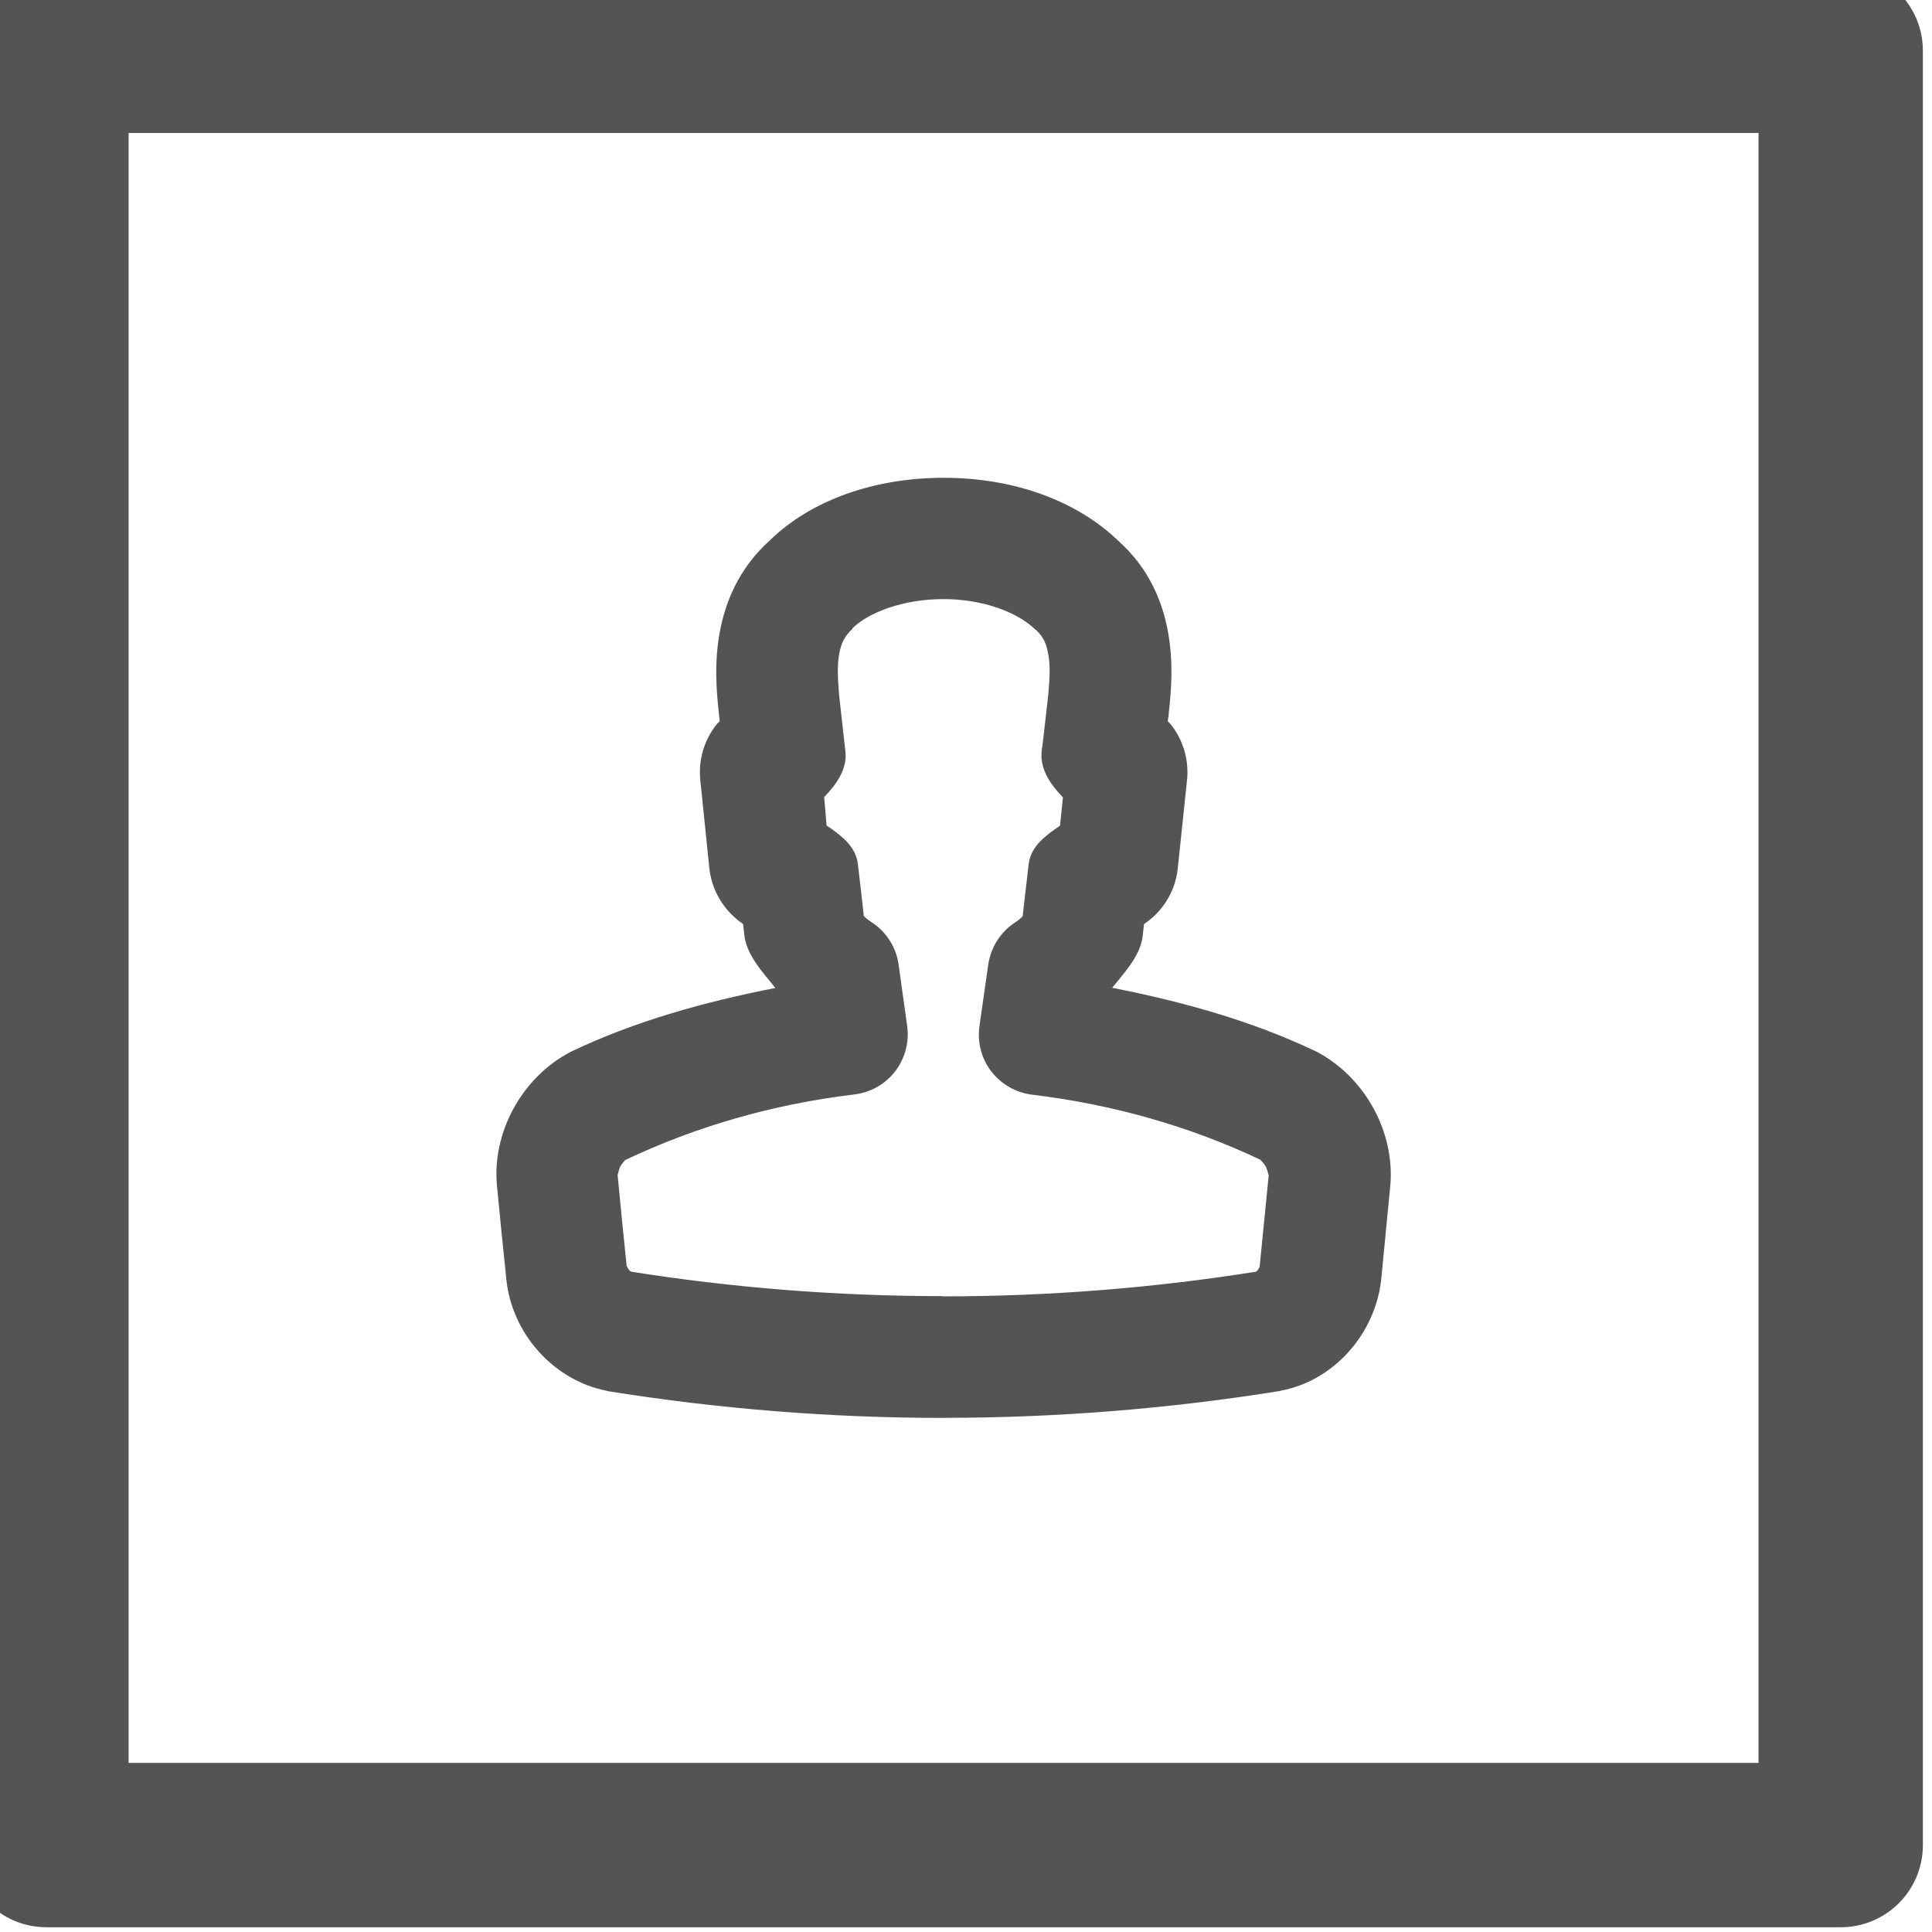 <?xml version="1.0" encoding="UTF-8" standalone="no"?>
<!-- Created with Inkscape (http://www.inkscape.org/) and export_objects.py -->

<svg
   xmlns:dc="http://purl.org/dc/elements/1.1/"
   xmlns:cc="http://creativecommons.org/ns#"
   xmlns:rdf="http://www.w3.org/1999/02/22-rdf-syntax-ns#"
   xmlns:svg="http://www.w3.org/2000/svg"
   xmlns="http://www.w3.org/2000/svg"
   xmlns:sodipodi="http://sodipodi.sourceforge.net/DTD/sodipodi-0.dtd"
   xmlns:inkscape="http://www.inkscape.org/namespaces/inkscape"
   version="1.1"
   sodipodi:docname="user-4.svg"
   viewBox="0 0 31.339 31.341"
   height="31.341px"
   width="31.339px"
   xml:space="preserve"
   id="svg2"
   inkscape:version="0.92.1 r15371"><defs
     id="defs8" /><sodipodi:namedview
     inkscape:current-layer="g5"
     inkscape:window-maximized="1"
     inkscape:window-y="-8"
     inkscape:window-x="1912"
     inkscape:cy="26.819102"
     inkscape:cx="-5.3028253"
     inkscape:zoom="6.8235804"
     showgrid="false"
     id="namedview4"
     inkscape:window-height="1017"
     inkscape:window-width="1920"
     inkscape:pageshadow="2"
     inkscape:pageopacity="0"
     guidetolerance="10"
     gridtolerance="10"
     objecttolerance="10"
     borderopacity="1"
     bordercolor="#666666"
     pagecolor="#ffffff" /><g
     inkscape:groupmode="layer"
     inkscape:label="step"
     transform="matrix(1.333,0,0,-1.333,-1438.456,-1163.886)"
     id="g5"><g
       id="g4588"><path
         inkscape:label="137"
         d="m 1088.903,-883.284 c 0.022,-0.004 0.043,-0.009 0.065,-0.016 0.169,-0.056 0.289,-0.204 0.31,-0.381 0.028,-0.232 0.055,-0.463 0.08,-0.696 0.01,-0.029 0.074,-0.129 0.208,-0.214 0.114,-0.072 0.19,-0.19 0.208,-0.324 l 0.103,-0.741 c 0.018,-0.122 -0.014,-0.246 -0.089,-0.344 -0.075,-0.098 -0.186,-0.161 -0.309,-0.176 -1.018,-0.122 -1.992,-0.401 -2.892,-0.83 -0.134,-0.07 -0.249,-0.313 -0.235,-0.45 0.035,-0.377 0.073,-0.748 0.112,-1.121 0.014,-0.137 0.153,-0.288 0.252,-0.306 2.546,-0.409 5.202,-0.411 7.772,0.002 0.089,0.017 0.228,0.165 0.242,0.304 l 0.111,1.119 c 0.014,0.137 -0.103,0.382 -0.252,0.459 -0.884,0.421 -1.857,0.7 -2.876,0.822 -0.122,0.015 -0.233,0.078 -0.308,0.176 -0.075,0.097 -0.107,0.221 -0.09,0.343 l 0.107,0.746 c 0.02,0.132 0.095,0.248 0.206,0.318 0.132,0.085 0.196,0.182 0.205,0.214 l 0.082,0.698 c 0.022,0.176 0.142,0.324 0.311,0.38 0.021,0.007 0.042,0.013 0.064,0.016 l 0.053,0.508 c -0.025,0.011 -0.05,0.025 -0.073,0.041 -0.141,0.096 -0.215,0.263 -0.196,0.432 l 0.01,0.045 c 0.022,0.187 0.045,0.372 0.065,0.559 l 0.01,0.094 c 0.034,0.355 0.047,0.756 -0.236,1.008 -0.295,0.289 -0.784,0.453 -1.32,0.453 -0.537,0 -1.024,-0.163 -1.303,-0.438 -0.298,-0.268 -0.286,-0.669 -0.252,-1.024 l 0.078,-0.7 c 0.02,-0.17 -0.057,-0.336 -0.198,-0.431 -0.022,-0.015 -0.046,-0.028 -0.07,-0.039 z m 1.692,-6.822 c -1.345,0 -2.704,0.109 -4.037,0.323 -0.515,0.096 -0.951,0.584 -1.004,1.113 -0.039,0.374 -0.078,0.75 -0.114,1.127 -0.052,0.515 0.272,1.112 0.737,1.356 0.867,0.413 1.779,0.698 2.731,0.854 l -0.015,0.104 c -0.257,0.217 -0.423,0.495 -0.447,0.762 -0.01,0.088 -0.02,0.176 -0.03,0.265 -0.214,0.092 -0.369,0.293 -0.394,0.538 l -0.111,1.063 c -0.019,0.172 0.03,0.343 0.141,0.479 0.033,0.041 0.071,0.077 0.112,0.109 l -0.035,0.32 c -0.034,0.358 -0.114,1.197 0.539,1.779 0.437,0.43 1.145,0.685 1.928,0.685 0.782,0 1.492,-0.255 1.945,-0.699 0.636,-0.567 0.556,-1.405 0.523,-1.763 l -0.01,-0.088 c -0.01,-0.081 -0.018,-0.159 -0.027,-0.234 0.04,-0.031 0.077,-0.067 0.109,-0.107 0.11,-0.136 0.16,-0.308 0.141,-0.483 l -0.11,-1.062 c -0.022,-0.245 -0.179,-0.447 -0.395,-0.539 l -0.033,-0.277 c -0.02,-0.253 -0.184,-0.531 -0.442,-0.749 l -0.014,-0.104 c 0.95,-0.156 1.859,-0.44 2.711,-0.846 0.48,-0.25 0.804,-0.847 0.754,-1.366 l -0.111,-1.124 c -0.056,-0.531 -0.493,-1.018 -0.996,-1.112 -1.344,-0.216 -2.702,-0.324 -4.048,-0.324"
         style="fill:#545454;fill-opacity:1;fill-rule:nonzero;stroke:none;stroke-width:0.563;stroke-miterlimit:4;stroke-dasharray:none;stroke-opacity:1"
         id="path100"
         inkscape:connector-curvature="0" /><path
         inkscape:connector-curvature="0"
         id="path4528"
         d="m 1090.585,-890.387 c -1.36,1.1e-4 -2.733,0.11 -4.08,0.326 v 0.002 0 c -0.655,0.123 -1.165,0.698 -1.232,1.361 -0.039,0.374 -0.077,0.75 -0.113,1.129 -0.065,0.652 0.302,1.324 0.887,1.631 v 0.004 l 0.01,0.002 c 0.79,0.377 1.631,0.608 2.49,0.777 -0.165,0.206 -0.355,0.405 -0.379,0.656 -2e-4,0.001 10e-5,0.003 0,0.004 -0.01,0.087 -0.021,0.174 -0.031,0.262 l 0.17,-0.227 c -0.305,0.131 -0.529,0.421 -0.564,0.768 l -0.109,1.062 c -0.026,0.244 0.044,0.492 0.201,0.686 0.011,0.013 0.024,0.023 0.035,0.035 l -0.02,0.188 v 0.002 c -0.034,0.357 -0.126,1.329 0.627,2.008 0.506,0.495 1.278,0.764 2.119,0.764 0.841,0 1.615,-0.271 2.135,-0.777 0.739,-0.666 0.647,-1.636 0.613,-1.992 v -0.002 l -0.01,-0.092 v -0.002 c 0,-0.032 -0.01,-0.065 -0.012,-0.098 0.011,-0.012 0.023,-0.021 0.033,-0.033 0.156,-0.194 0.228,-0.442 0.201,-0.689 v 0.002 l -0.111,-1.057 c -0.031,-0.35 -0.257,-0.643 -0.565,-0.773 l 0.17,0.227 -0.031,-0.268 c -1e-4,-8.8e-4 0,-10e-4 0,-0.002 -0.02,-0.247 -0.209,-0.446 -0.373,-0.65 0.856,-0.169 1.694,-0.4 2.471,-0.77 v -0.002 l 0.01,-0.002 c 0.596,-0.311 0.965,-0.988 0.902,-1.643 l -0.109,-1.127 v 0 c -0.07,-0.665 -0.576,-1.239 -1.223,-1.359 v 0 -0.002 c -1.358,-0.218 -2.729,-0.328 -4.09,-0.328 -7e-4,0 0,0 0,0 z m 0,0.562 c 7e-4,0 0,0 0,0 1.328,1.1e-4 2.67,0.11 3.996,0.322 0.358,0.068 0.724,0.467 0.766,0.863 l 0.111,1.123 c 0.036,0.382 -0.243,0.896 -0.605,1.086 -5e-4,2.6e-4 5e-4,0.002 0,0.002 -0.826,0.392 -1.706,0.667 -2.627,0.818 l -0.27,0.045 0.066,0.48 0.082,0.07 c 0.212,0.18 0.332,0.408 0.344,0.557 v 0.006 l 0.053,0.445 0.15,0.062 c 0.124,0.052 0.212,0.165 0.225,0.305 v 0.002 l 0.109,1.064 v 0.002 c 0.011,0.103 -0.016,0.196 -0.08,0.275 -0.017,0.022 -0.039,0.042 -0.062,0.061 l -0.125,0.098 0.018,0.158 c 0.01,0.072 0.017,0.15 0.027,0.234 l 0.01,0.086 c 0.034,0.359 0.093,1.056 -0.43,1.521 l -0.01,0.004 v 0.004 c -0.387,0.379 -1.027,0.619 -1.748,0.619 -0.721,0 -1.362,-0.241 -1.73,-0.604 l -0.01,-0.004 v -0.006 c -0.544,-0.485 -0.479,-1.185 -0.445,-1.543 v 0.004 l 0.053,-0.477 -0.125,-0.096 c -0.024,-0.019 -0.046,-0.042 -0.064,-0.065 -0.064,-0.079 -0.091,-0.173 -0.08,-0.271 l 0.111,-1.064 c 0.015,-0.144 0.103,-0.256 0.225,-0.309 l 0.15,-0.065 0.02,-0.162 c 0.01,-0.089 0.019,-0.178 0.029,-0.266 v -0.002 -0.004 c 0.015,-0.168 0.136,-0.394 0.348,-0.572 l 0.082,-0.068 0.07,-0.482 -0.272,-0.045 c -0.923,-0.152 -1.807,-0.427 -2.647,-0.826 -5e-4,-2.5e-4 5e-4,-0.002 0,-0.002 -0.345,-0.182 -0.626,-0.7 -0.588,-1.076 v -0.002 c 0.035,-0.375 0.074,-0.751 0.113,-1.125 0.04,-0.393 0.4,-0.792 0.773,-0.863 1.316,-0.211 2.658,-0.32 3.986,-0.32 z m 0,0.355 c -1.318,10e-6 -2.634,0.104 -3.922,0.311 v 0 0 c -0.162,0.03 -0.241,0.113 -0.318,0.203 -0.077,0.091 -0.145,0.2 -0.16,0.352 -0.039,0.373 -0.078,0.745 -0.113,1.123 -0.016,0.162 0.031,0.283 0.092,0.404 0.062,0.122 0.137,0.241 0.293,0.322 l 0.01,0.002 v 0.002 c 0.928,0.442 1.931,0.73 2.978,0.855 0.048,0.006 0.09,0.031 0.119,0.068 0.028,0.037 0.042,0.084 0.035,0.131 l -0.103,0.744 c -0.01,0.052 -0.035,0.097 -0.08,0.125 -0.092,0.058 -0.162,0.121 -0.213,0.18 -0.051,0.059 -0.079,0.085 -0.111,0.182 l -0.01,0.029 v 0.031 c -0.025,0.231 -0.052,0.46 -0.08,0.691 -0.01,0.069 -0.054,0.125 -0.119,0.146 -0.01,0.002 -0.016,0.006 -0.027,0.008 l -0.211,0.037 -0.018,0.215 -0.062,0.709 0.184,0.08 c 0.011,0.005 0.019,0.01 0.022,0.012 v 0.002 0.002 c 0.054,0.036 0.082,0.099 0.074,0.164 v 0.002 l -0.078,0.703 v 0.002 c -0.018,0.184 -0.033,0.395 0,0.617 0.037,0.22 0.137,0.456 0.336,0.637 0.356,0.348 0.904,0.516 1.496,0.516 0.592,0 1.144,-0.174 1.512,-0.531 0.193,-0.176 0.288,-0.407 0.322,-0.623 0.035,-0.219 0.02,-0.429 0,-0.613 v -0.002 l -0.01,-0.096 c -0.02,-0.19 -0.045,-0.377 -0.066,-0.562 v -0.014 l -0.01,-0.033 c -0.01,-0.066 0.019,-0.128 0.072,-0.164 v -0.002 0 c 0.01,-0.005 0.018,-0.012 0.025,-0.016 l 0.188,-0.082 -0.098,-0.926 -0.213,-0.035 c 0,-6.8e-4 -0.01,-7.1e-4 -0.02,-0.004 v -0.002 c -0.065,-0.021 -0.109,-0.075 -0.119,-0.145 l -0.086,-0.721 -0.01,-0.023 c -0.032,-0.11 -0.062,-0.132 -0.113,-0.191 -0.051,-0.059 -0.119,-0.122 -0.209,-0.18 v -0.002 c -0.041,-0.026 -0.07,-0.07 -0.078,-0.121 l -0.107,-0.746 c -0.01,-0.048 0.01,-0.095 0.033,-0.131 v 0 c 0.029,-0.038 0.07,-0.062 0.117,-0.068 1.048,-0.125 2.05,-0.413 2.963,-0.848 l 0.01,-0.002 v -0.002 c 0.155,-0.081 0.242,-0.202 0.307,-0.326 0.065,-0.123 0.112,-0.248 0.096,-0.41 v -0.002 l -0.111,-1.119 c -0.015,-0.151 -0.083,-0.26 -0.158,-0.35 -0.076,-0.09 -0.146,-0.172 -0.313,-0.203 v 0 0 c -1.3,-0.209 -2.621,-0.313 -3.939,-0.312 z m 0,0.562 c 1.286,-10e-6 2.574,0.102 3.842,0.305 -0.077,-0.015 -0.033,-0.014 -0.014,0.01 0.019,0.022 0.027,0.052 0.027,0.045 l 0.111,1.119 c 0,-0.026 -0.01,0.042 -0.033,0.094 -0.027,0.051 -0.07,0.087 -0.066,0.086 1e-4,-2e-5 0,0.002 0,0.002 -0.853,0.405 -1.794,0.675 -2.779,0.793 -0.197,0.024 -0.377,0.126 -0.498,0.283 -0.122,0.158 -0.172,0.358 -0.144,0.553 v 0.002 l 0.107,0.748 c 0.032,0.211 0.152,0.399 0.332,0.514 0.041,0.027 0.069,0.053 0.086,0.072 l 0.074,0.637 v 0.002 c 0.027,0.213 0.207,0.344 0.381,0.463 l 0.035,0.344 c -0.152,0.158 -0.284,0.347 -0.258,0.568 v 0.014 l 0.01,0.051 v 0.008 c 0.021,0.178 0.042,0.355 0.061,0.529 l 0.01,0.094 c 0.016,0.17 0.025,0.337 0,0.469 -0.021,0.133 -0.062,0.224 -0.146,0.299 v 0.004 l -0.01,0.004 c -0.222,0.217 -0.644,0.373 -1.123,0.373 -0.48,0 -0.905,-0.158 -1.107,-0.357 v -0.004 -0.004 c -0.096,-0.086 -0.14,-0.182 -0.162,-0.316 -0.022,-0.133 -0.014,-0.299 0,-0.469 v -0.004 l 0.078,-0.695 v 0.002 c 0.026,-0.221 -0.108,-0.406 -0.258,-0.562 l 0.029,-0.346 c 0.175,-0.119 0.355,-0.251 0.381,-0.467 0.025,-0.211 0.049,-0.421 0.072,-0.633 0.017,-0.019 0.046,-0.046 0.088,-0.072 0.183,-0.116 0.307,-0.308 0.336,-0.523 l 0.103,-0.738 c 0.029,-0.197 -0.023,-0.398 -0.144,-0.557 -0.121,-0.158 -0.301,-0.259 -0.498,-0.283 -0.986,-0.118 -1.926,-0.388 -2.795,-0.801 4e-4,2e-4 -3e-4,-0.002 0,-0.002 0.019,0.01 -0.027,-0.024 -0.053,-0.074 -0.026,-0.052 -0.03,-0.12 -0.033,-0.094 v -0.002 -0.002 c 0.035,-0.375 0.072,-0.745 0.111,-1.117 v -0.002 c 0,0.015 0.01,-0.019 0.029,-0.043 0.02,-0.024 0.058,-0.026 -0.01,-0.014 1.256,-0.201 2.539,-0.303 3.826,-0.303 z"
         style="color:#000000;font-style:normal;font-variant:normal;font-weight:normal;font-stretch:normal;font-size:medium;line-height:normal;font-family:sans-serif;font-variant-ligatures:normal;font-variant-position:normal;font-variant-caps:normal;font-variant-numeric:normal;font-variant-alternates:normal;font-feature-settings:normal;text-indent:0;text-align:start;text-decoration:none;text-decoration-line:none;text-decoration-style:solid;text-decoration-color:#000000;letter-spacing:normal;word-spacing:normal;text-transform:none;writing-mode:lr-tb;direction:ltr;text-orientation:mixed;dominant-baseline:auto;baseline-shift:baseline;text-anchor:start;white-space:normal;shape-padding:0;clip-rule:nonzero;display:inline;overflow:visible;visibility:visible;opacity:1;isolation:auto;mix-blend-mode:normal;color-interpolation:sRGB;color-interpolation-filters:linearRGB;solid-color:#000000;solid-opacity:1;vector-effect:none;fill:#545454;fill-opacity:1;fill-rule:nonzero;stroke:none;stroke-width:0.563;stroke-linecap:butt;stroke-linejoin:miter;stroke-miterlimit:4;stroke-dasharray:none;stroke-dashoffset:0;stroke-opacity:1;color-rendering:auto;image-rendering:auto;shape-rendering:auto;text-rendering:auto;enable-background:accumulate" /><path
         inkscape:connector-curvature="0"
         id="path1596"
         style="fill:#545454;fill-opacity:1;fill-rule:nonzero;stroke:none"
         d="m 1080.677,-894.585 h 19.834 v 19.834 h -19.834 z m 20.834,-2 h -21.834 c -0.553,0 -1,0.447 -1,1 v 21.834 c 0,0.553 0.447,1 1,1 h 21.834 c 0.553,0 1,-0.447 1,-1 v -21.834 c 0,-0.553 -0.447,-1 -1,-1" /></g></g></svg>